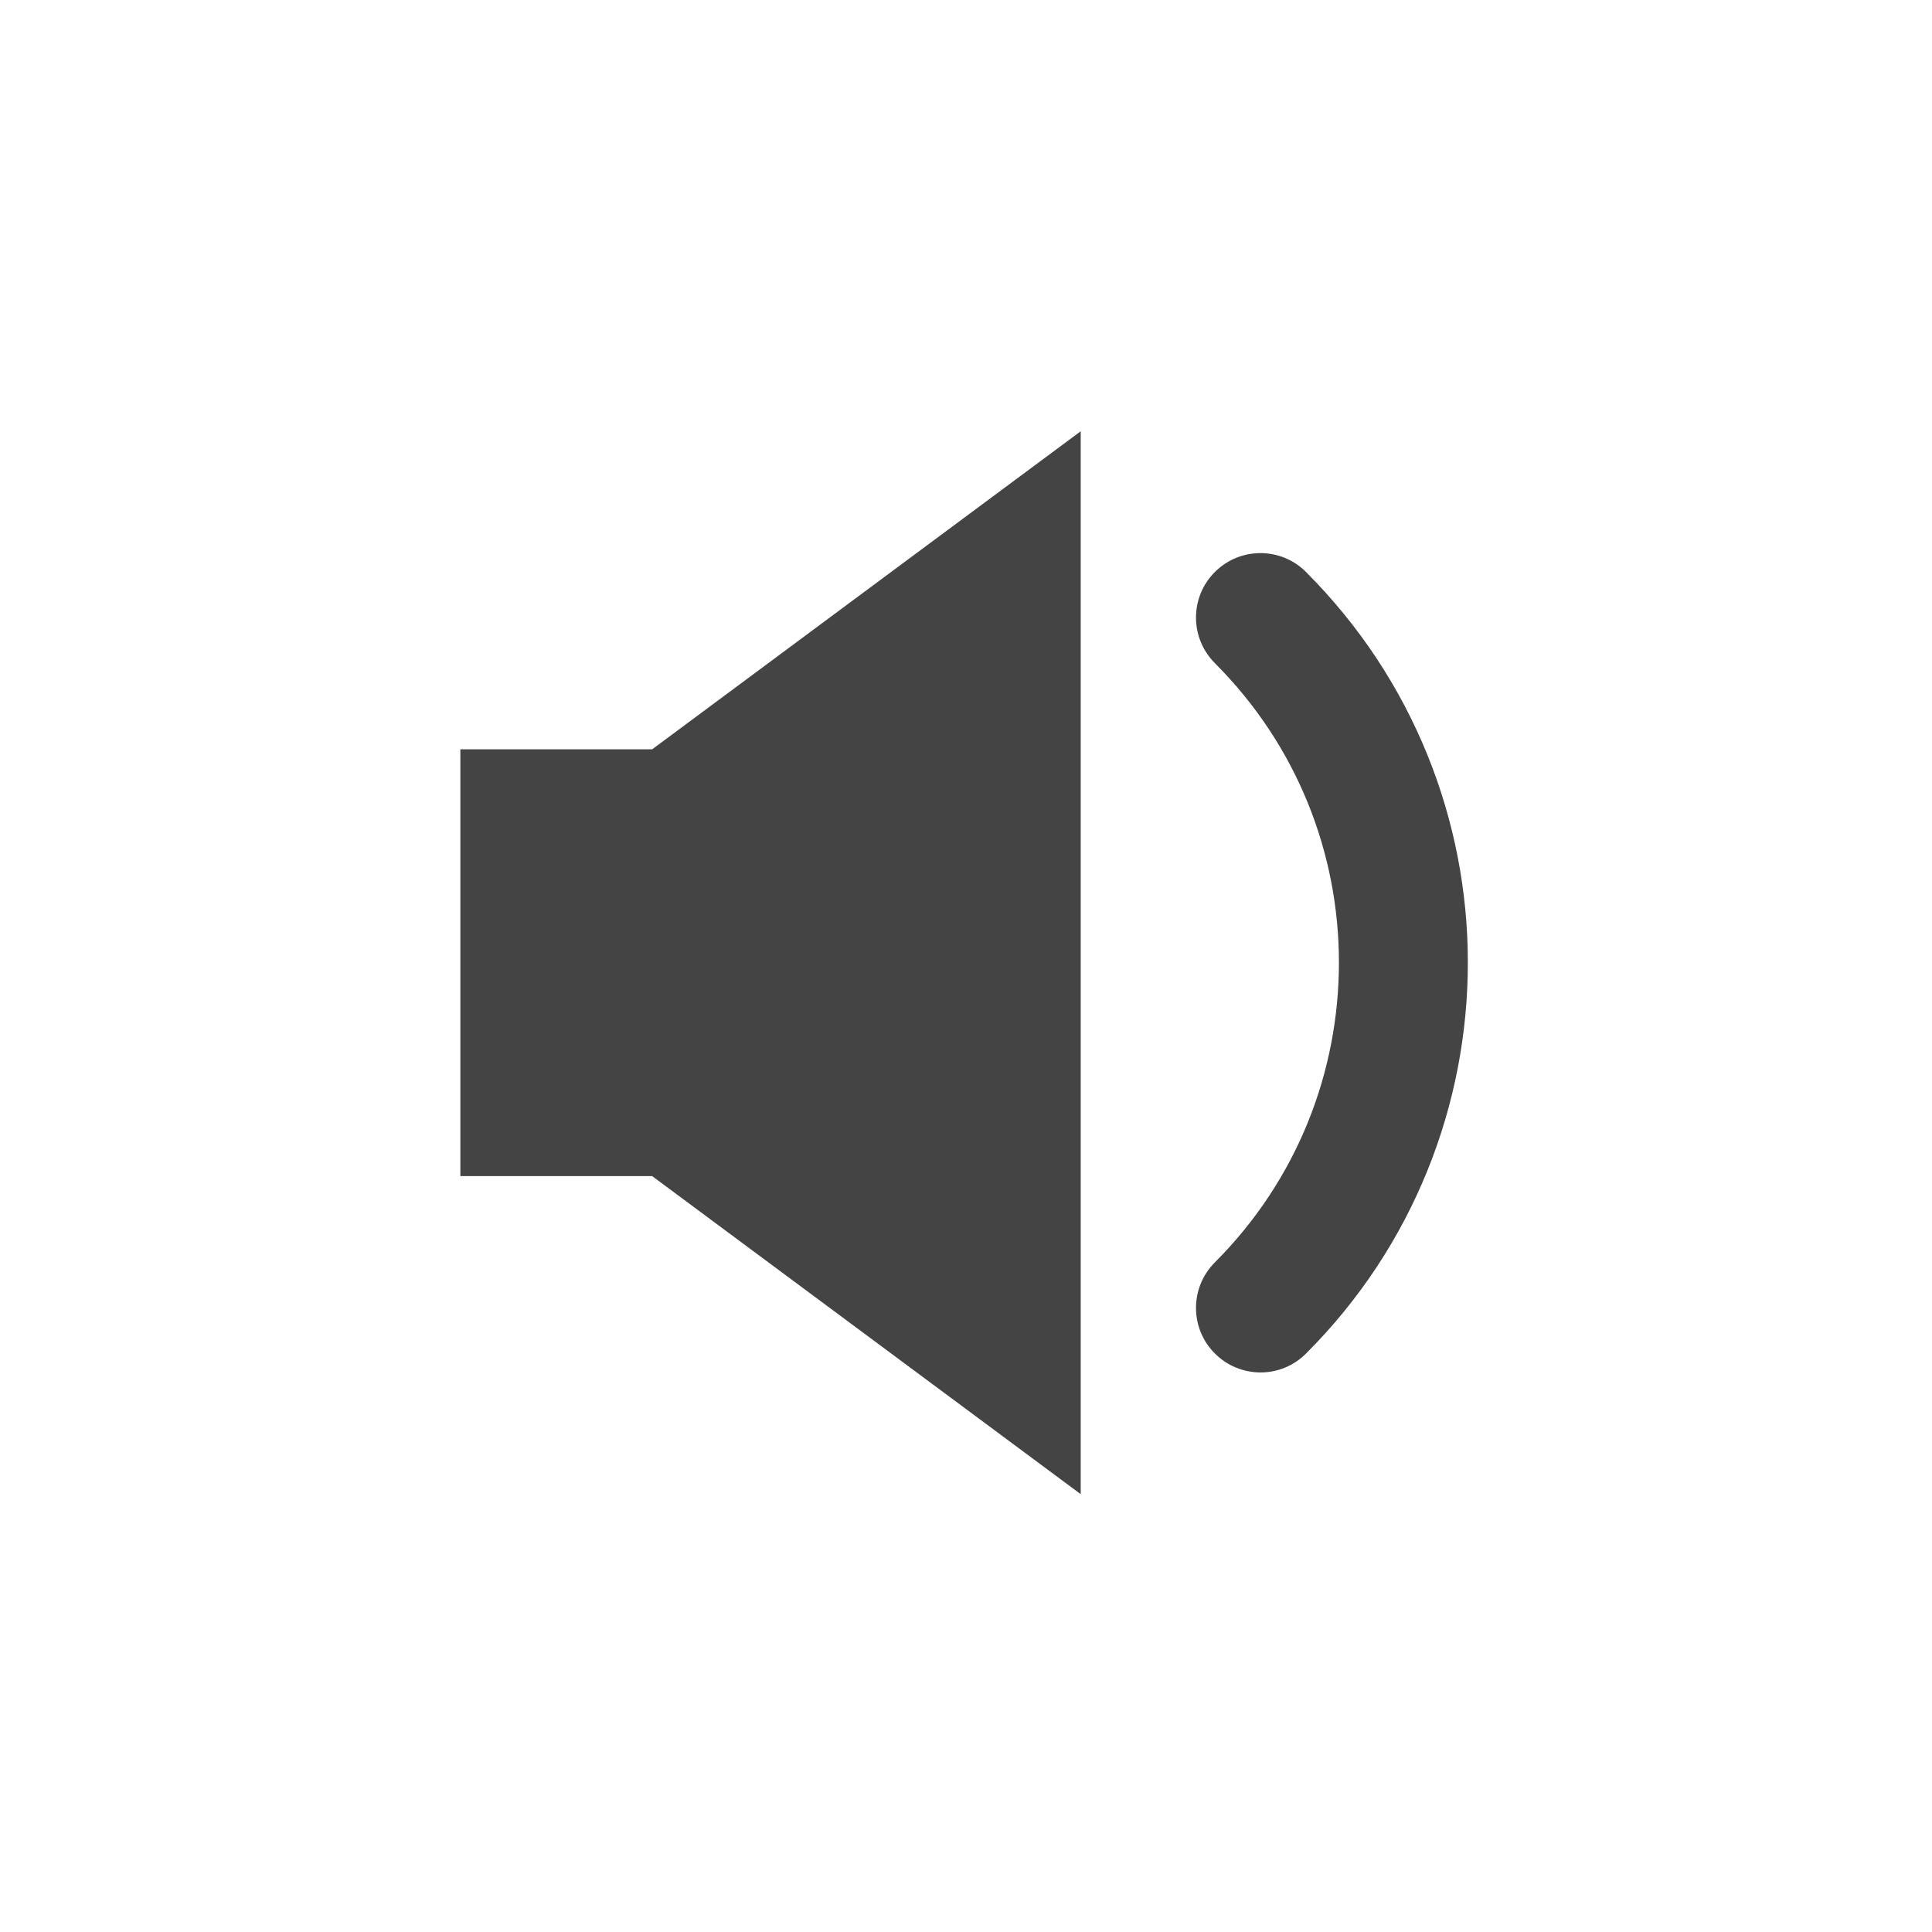 <?xml version="1.0" encoding="utf-8"?>
<!-- Generated by IcoMoon.io -->
<!DOCTYPE svg PUBLIC "-//W3C//DTD SVG 1.1//EN" "http://www.w3.org/Graphics/SVG/1.1/DTD/svg11.dtd">
<svg version="1.1" xmlns="http://www.w3.org/2000/svg" xmlns:xlink="http://www.w3.org/1999/xlink" width="32" height="32" viewBox="0 0 32 32">
<path fill="#444444" d="M7.625 12.412v7.068h3.177l7.098 5.268v-17.605l-7.098 5.268h-3.177zM21.632 9.474c-0.417-0.417-1.093-0.417-1.51 0s-0.417 1.093 0.001 1.51h-0.001c1.371 1.372 2.054 3.16 2.055 4.957-0.001 1.802-0.682 3.593-2.055 4.968-0.417 0.417-0.417 1.093 0.001 1.51 0.208 0.208 0.481 0.312 0.754 0.313s0.547-0.105 0.755-0.313c1.787-1.786 2.682-4.138 2.68-6.478 0.001-2.338-0.897-4.684-2.681-6.467z"></path>
</svg>
